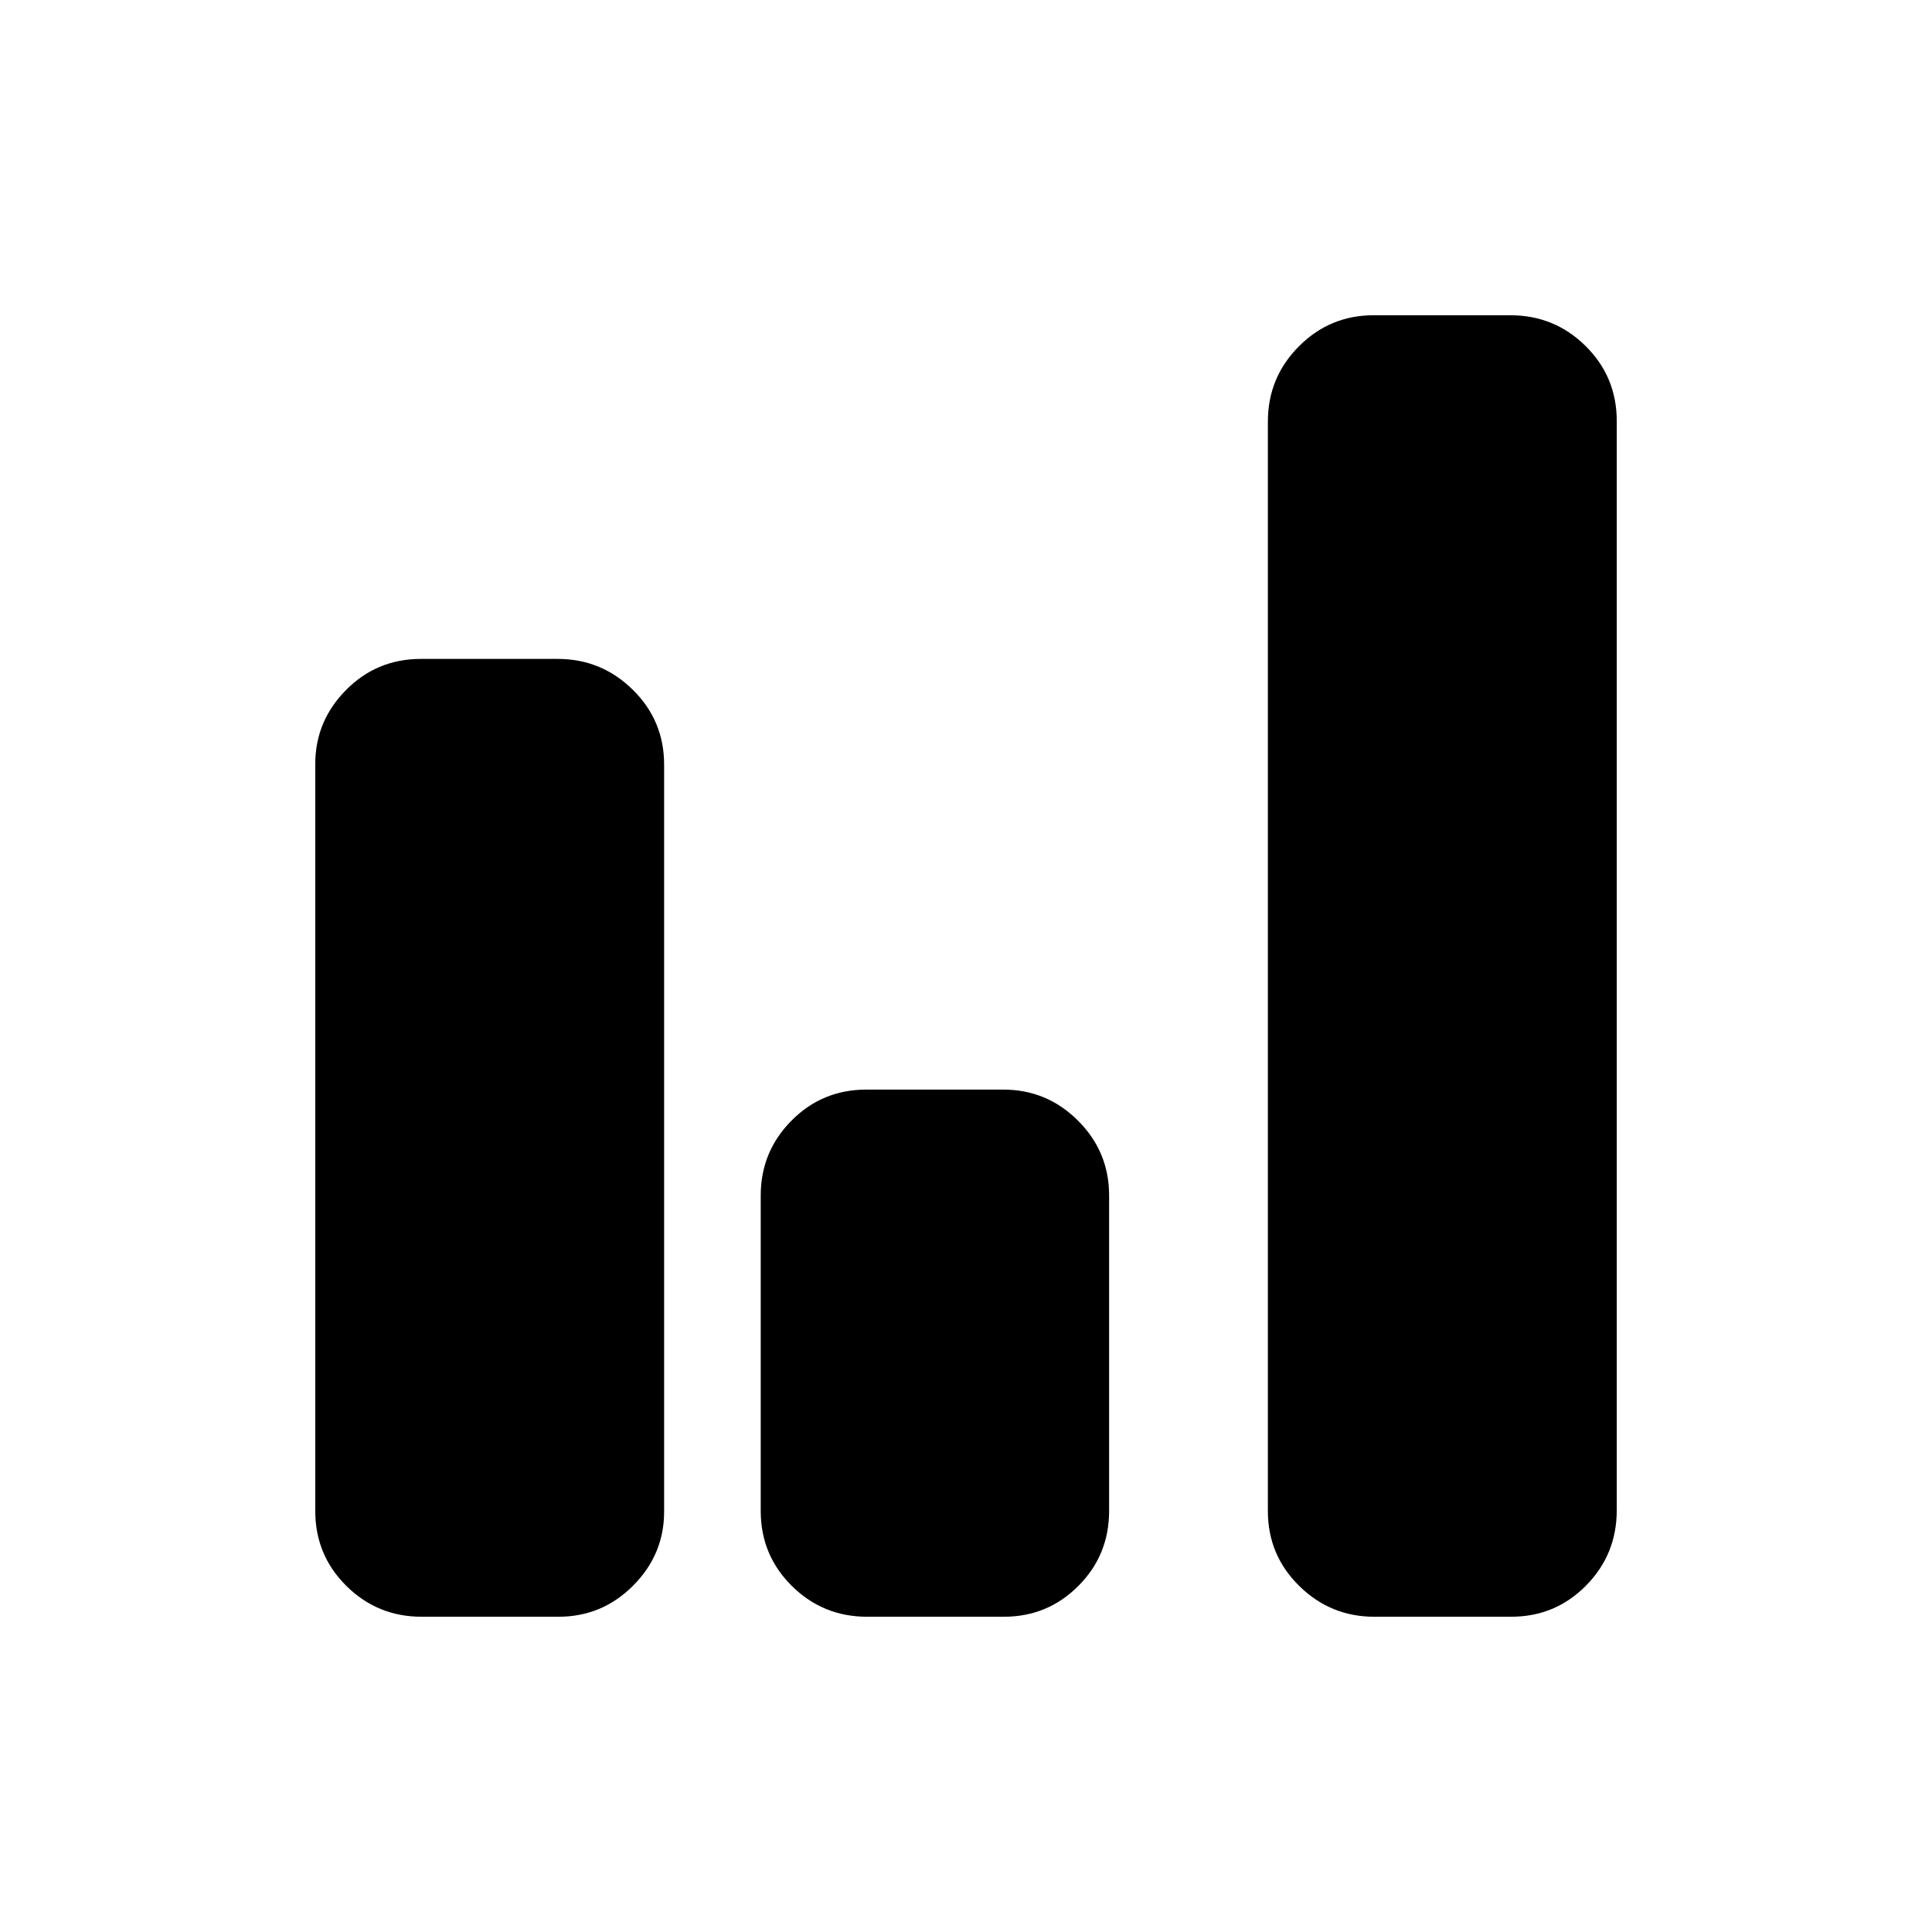 <svg xmlns="http://www.w3.org/2000/svg" height="20" viewBox="0 -960 960 960" width="20"><path d="M209.5-156.65q-21.93 0-37.39-15.31t-15.46-37.28v-371.12q0-21.31 15.28-36.77 15.28-15.46 37.22-15.46h68q21.7 0 37.27 15.31Q330-601.97 330-580v371.13q0 21.3-15.4 36.76-15.4 15.46-37.1 15.46h-68Zm221.35 0q-21.94 0-37.39-15.31Q378-187.27 378-209.24V-366q0-21.73 15.28-37.16 15.28-15.43 37.22-15.43h68q21.7 0 37.15 15.43 15.46 15.43 15.46 37.16v156.76q0 21.97-15.28 37.28-15.28 15.31-36.98 15.31h-68Zm252 0q-21.7 0-37.27-15.3Q630-187.25 630-209.22v-541.25q0-21.96 15.4-37.42t37.1-15.46h68q21.93 0 37.39 15.3t15.46 37.27v541.25q0 21.96-15.28 37.42t-37.22 15.46h-68Z"/></svg>